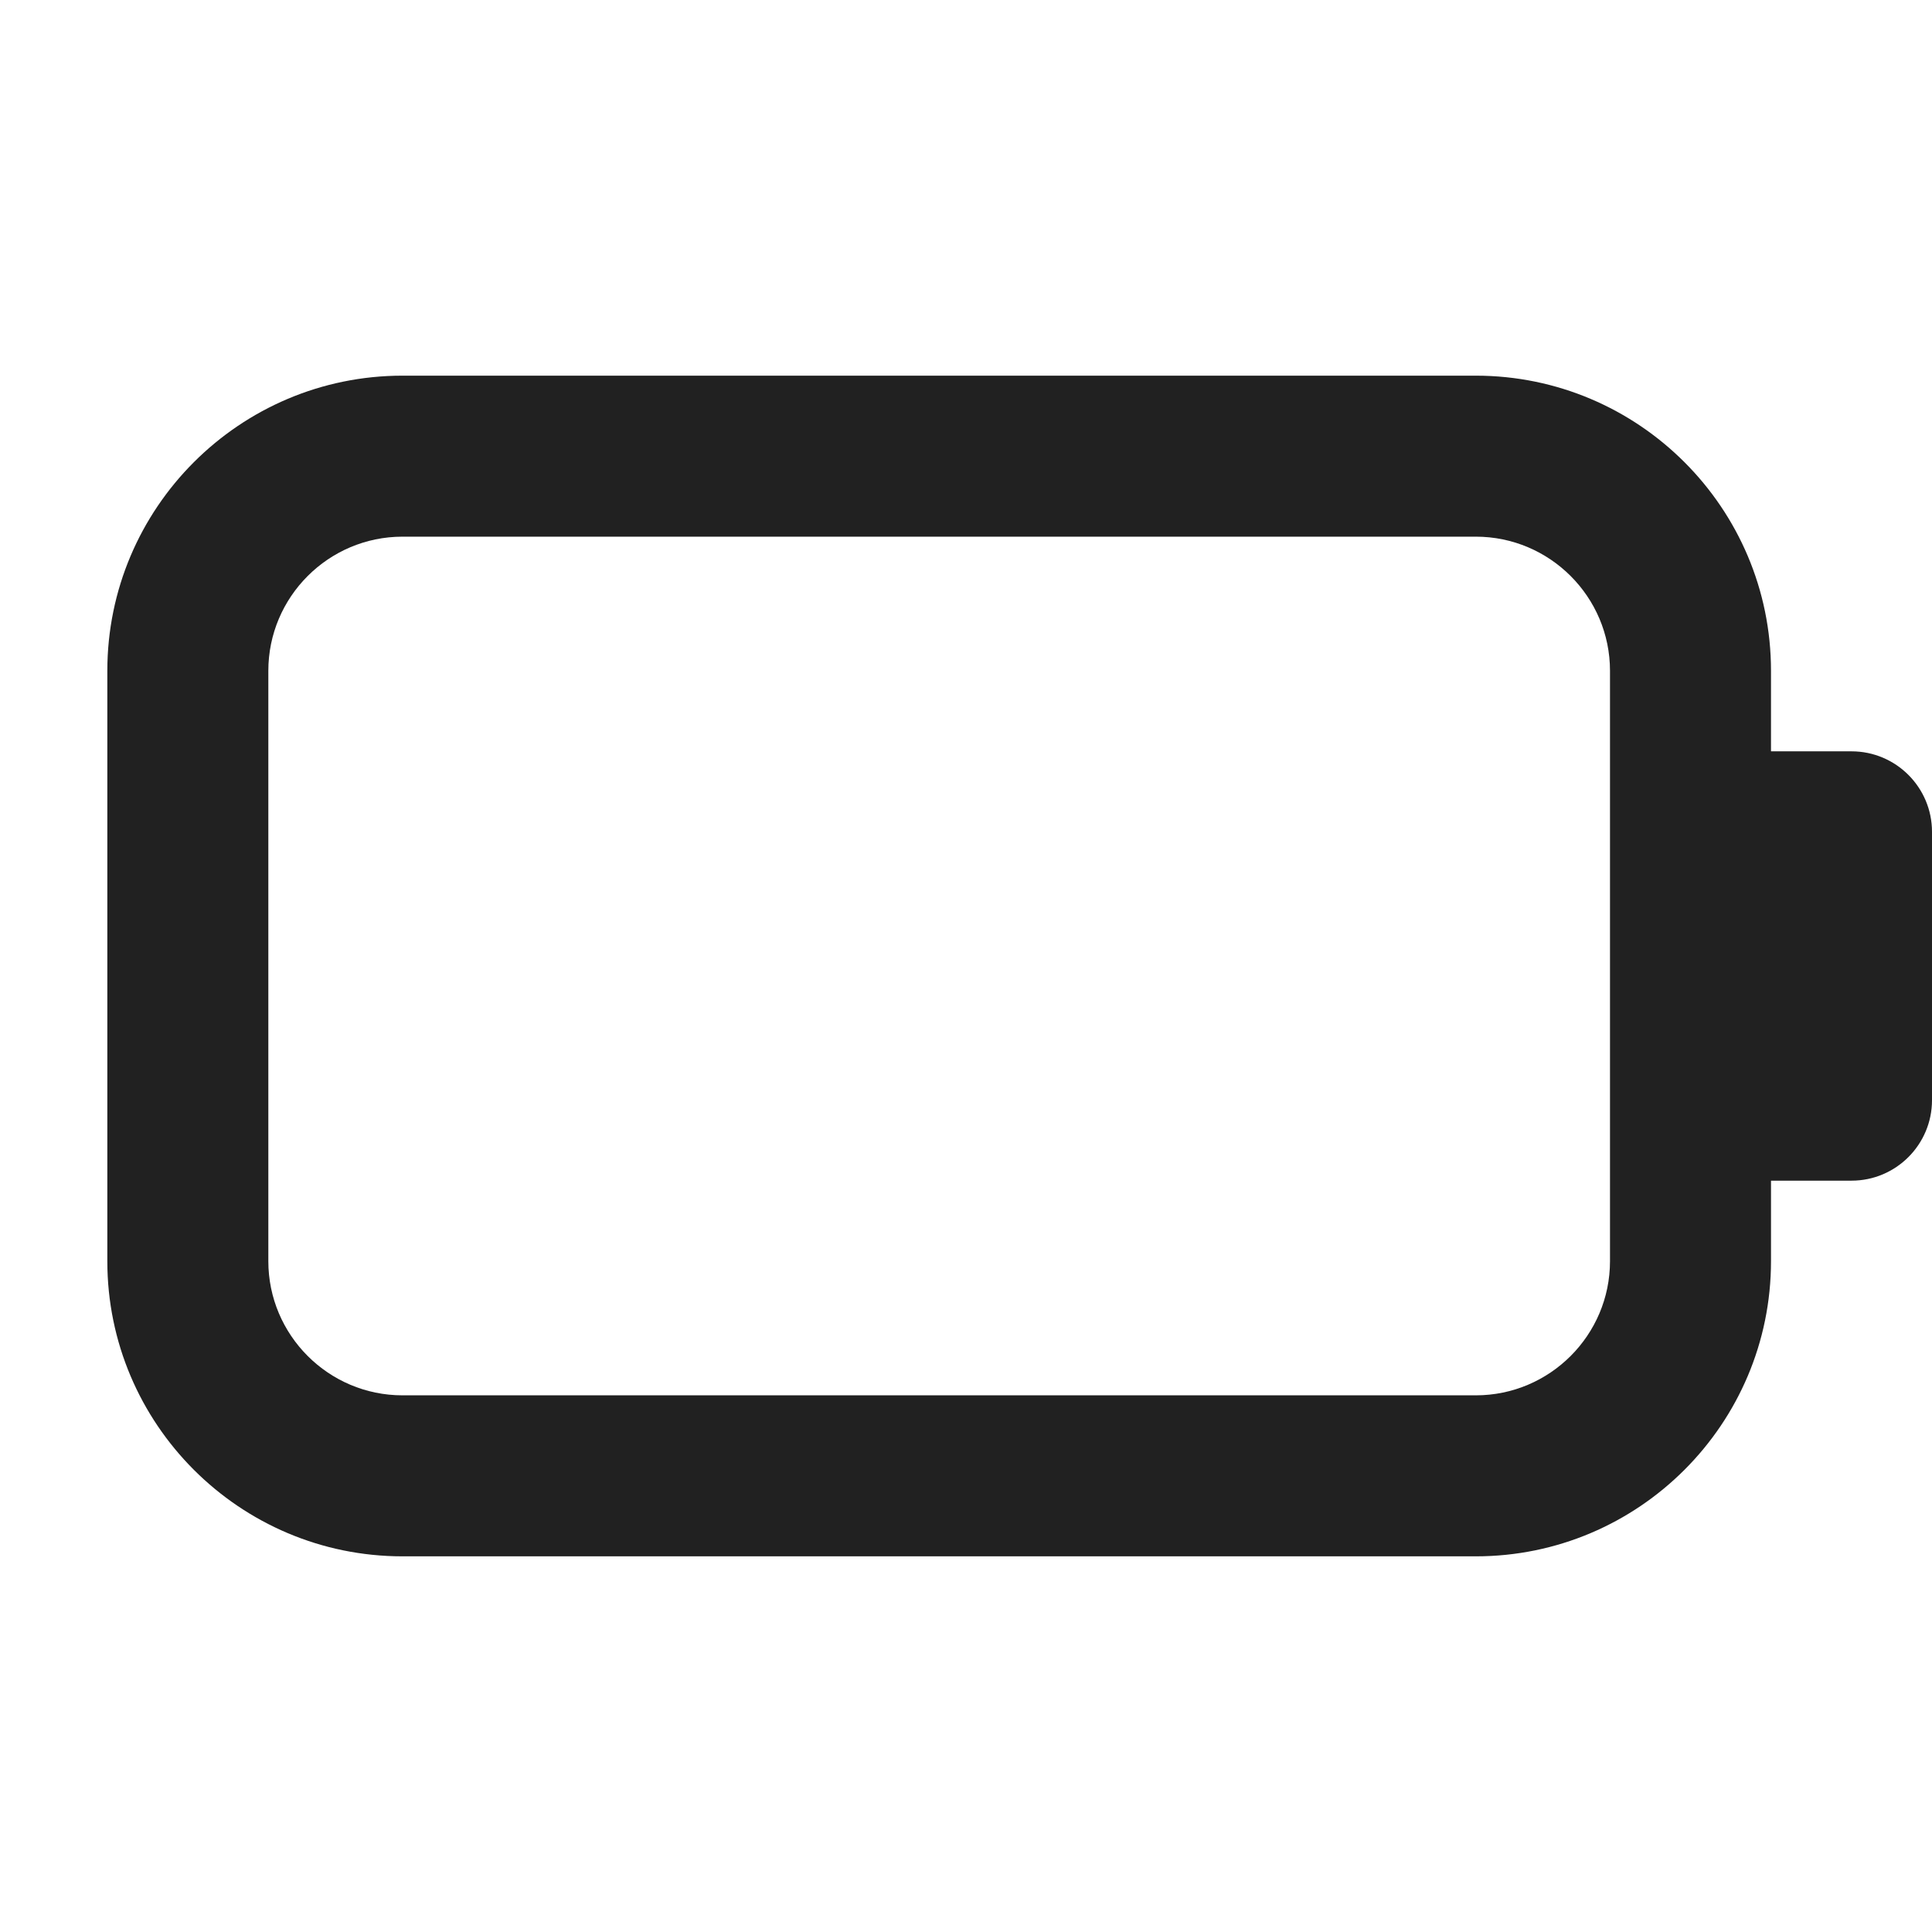 <svg xmlns="http://www.w3.org/2000/svg" height="18" width="18" viewBox="0 0 18 18"><title>battery</title><g fill="#212121" class="nc-icon-wrapper"><path d="M17.25,7h-.75v-.75c0-1.517-1.233-2.75-2.75-2.75H3.75c-1.517,0-2.75,1.233-2.75,2.75v5.5c0,1.517,1.233,2.75,2.75,2.75H13.75c1.517,0,2.75-1.233,2.75-2.75v-.75h.75c.414,0,.75-.336,.75-.75v-2.5c0-.414-.336-.75-.75-.75Zm-2.25,4.75c0,.689-.561,1.25-1.25,1.25H3.75c-.689,0-1.25-.561-1.25-1.25V6.25c0-.689,.561-1.25,1.25-1.25H13.75c.689,0,1.25,.561,1.25,1.25v5.5Z" fill="#212121"></path></g></svg>